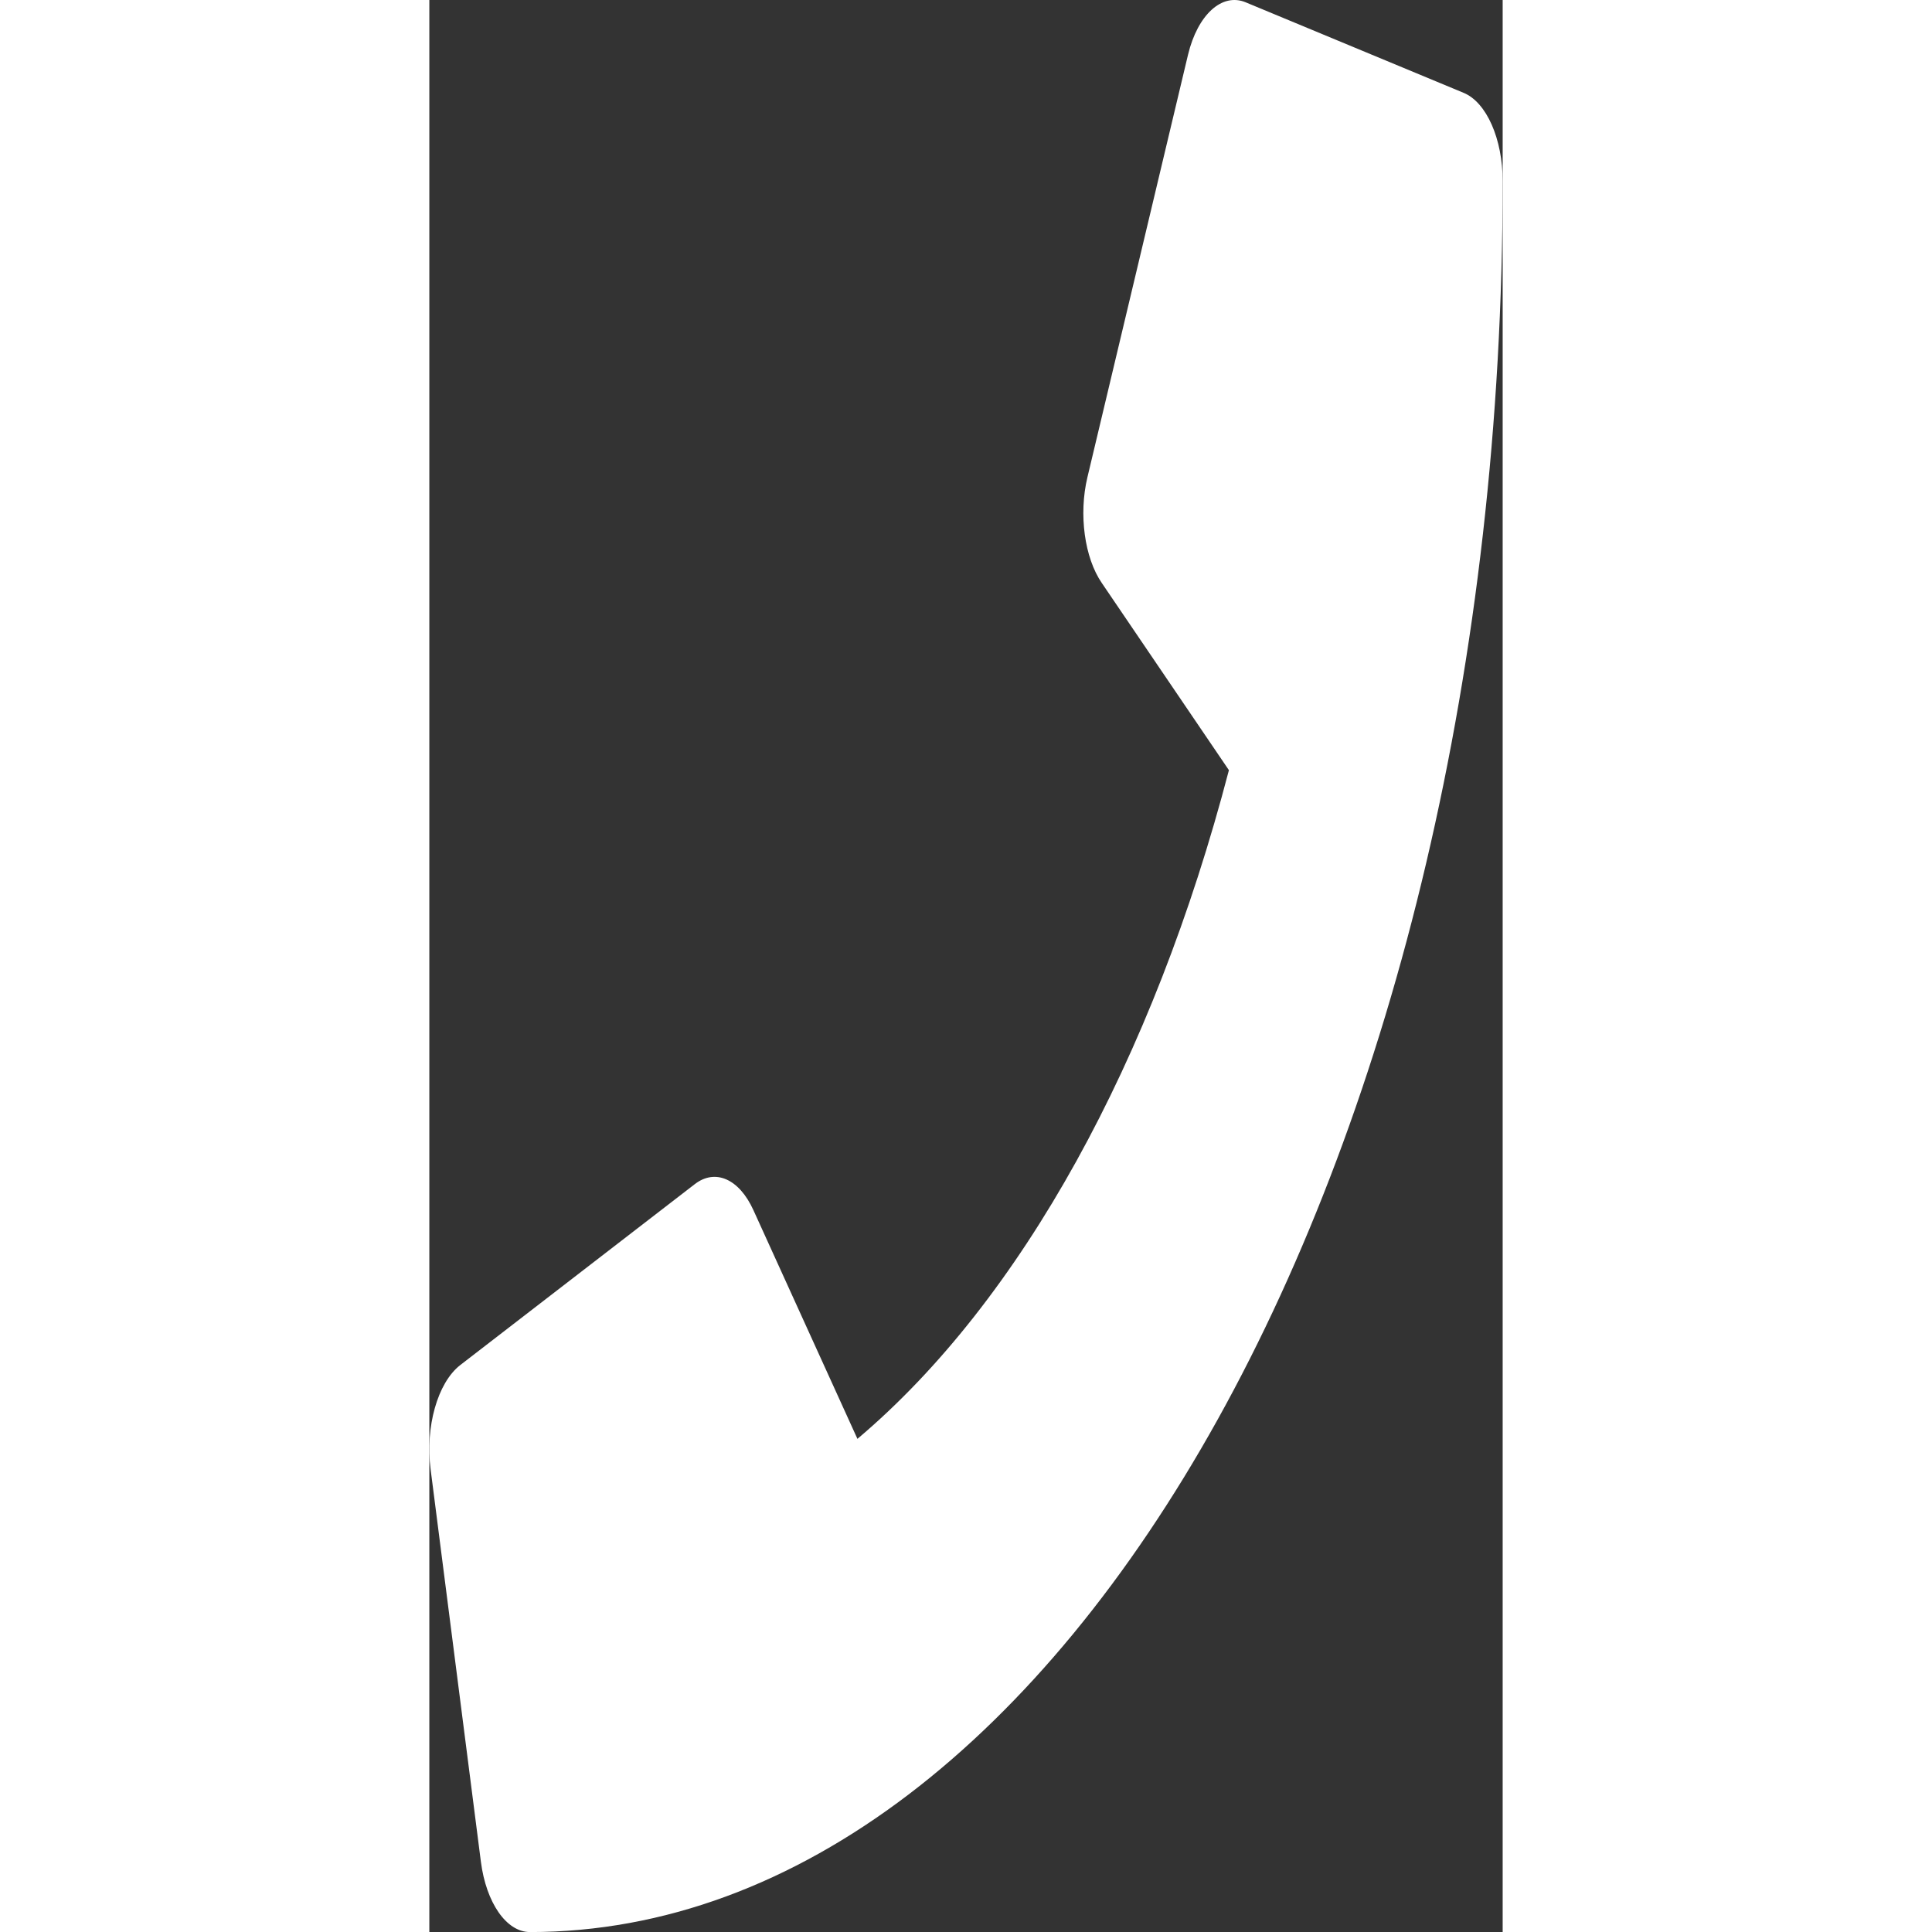 <svg width="20" height="20" viewBox="0 0 20 36" fill="none" xmlns="http://www.w3.org/2000/svg">
<rect x="0" y="0" width="20" height="36" fill="#333333" stroke="none"/>
<path d="M19.273 1.73L15.211 0.043C14.77 -0.14 14.316 0.275 14.137 1.02L12.262 8.895C12.098 9.584 12.207 10.393 12.531 10.864L14.899 14.351C13.492 19.744 11.035 24.23 7.977 26.811L6.039 22.55C5.774 21.966 5.328 21.77 4.946 22.065L0.571 25.44C0.153 25.77 -0.078 26.586 0.024 27.38L0.961 34.693C1.059 35.452 1.434 36.001 1.875 36.001C11.879 36.001 20 21.411 20 3.376C20 2.588 19.699 1.906 19.273 1.73Z" fill="white"/>
</svg>
